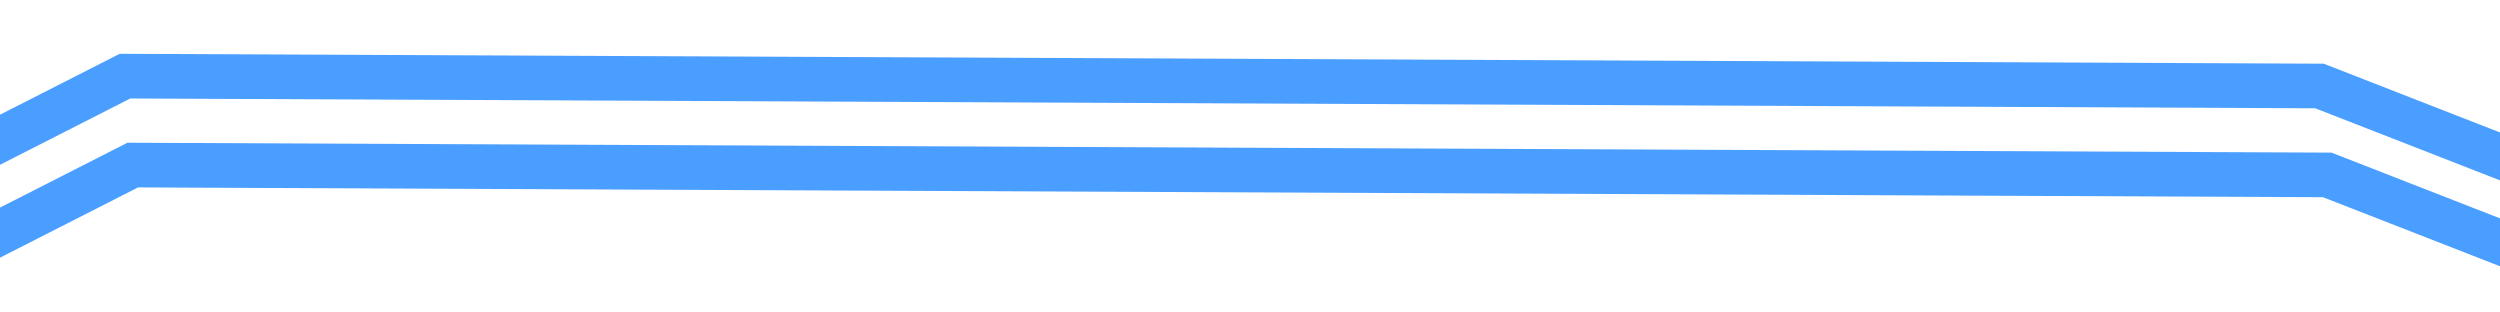 ﻿<?xml version="1.0" encoding="utf-8"?>
<svg version="1.1" xmlns:xlink="http://www.w3.org/1999/xlink" width="112px" height="14px" preserveAspectRatio="xMinYMid meet" viewBox="910 457  112 12" xmlns="http://www.w3.org/2000/svg">
  <defs>
    <filter x="47px" y="454px" width="1338px" height="107px" filterUnits="userSpaceOnUse" id="filter688">
      <feOffset dx="0" dy="4" in="SourceAlpha" result="shadowOffsetInner" />
      <feGaussianBlur stdDeviation="2" in="shadowOffsetInner" result="shadowGaussian" />
      <feComposite in2="shadowGaussian" operator="atop" in="SourceAlpha" result="shadowComposite" />
      <feColorMatrix type="matrix" values="0 0 0 0 0.137  0 0 0 0 0.498  0 0 0 0 0.98  0 0 0 0.204 0  " in="shadowComposite" />
    </filter>
    <g id="widget689">
      <path d="M 0 35.431  L 177.745 41.648  L 301.693 96  L 428.289 50.619  L 533.235 79.522  L 665.923 25.308  L 764.036 40.489  L 864.357 0  L 962.28 8.997  L 1096.523 75.361  L 1231.169 39.522  L 1327 58.382  " stroke-width="2" stroke="#4a9eff" fill="none" transform="matrix(1 0 0 1 52 455 )" />
    </g>
  </defs>
  <g transform="matrix(0.996 -0.087 0.087 0.996 -36.677 85.954 )">
    <use xlink:href="#widget689" filter="url(#filter688)" />
    <use xlink:href="#widget689" />
  </g>
</svg>
